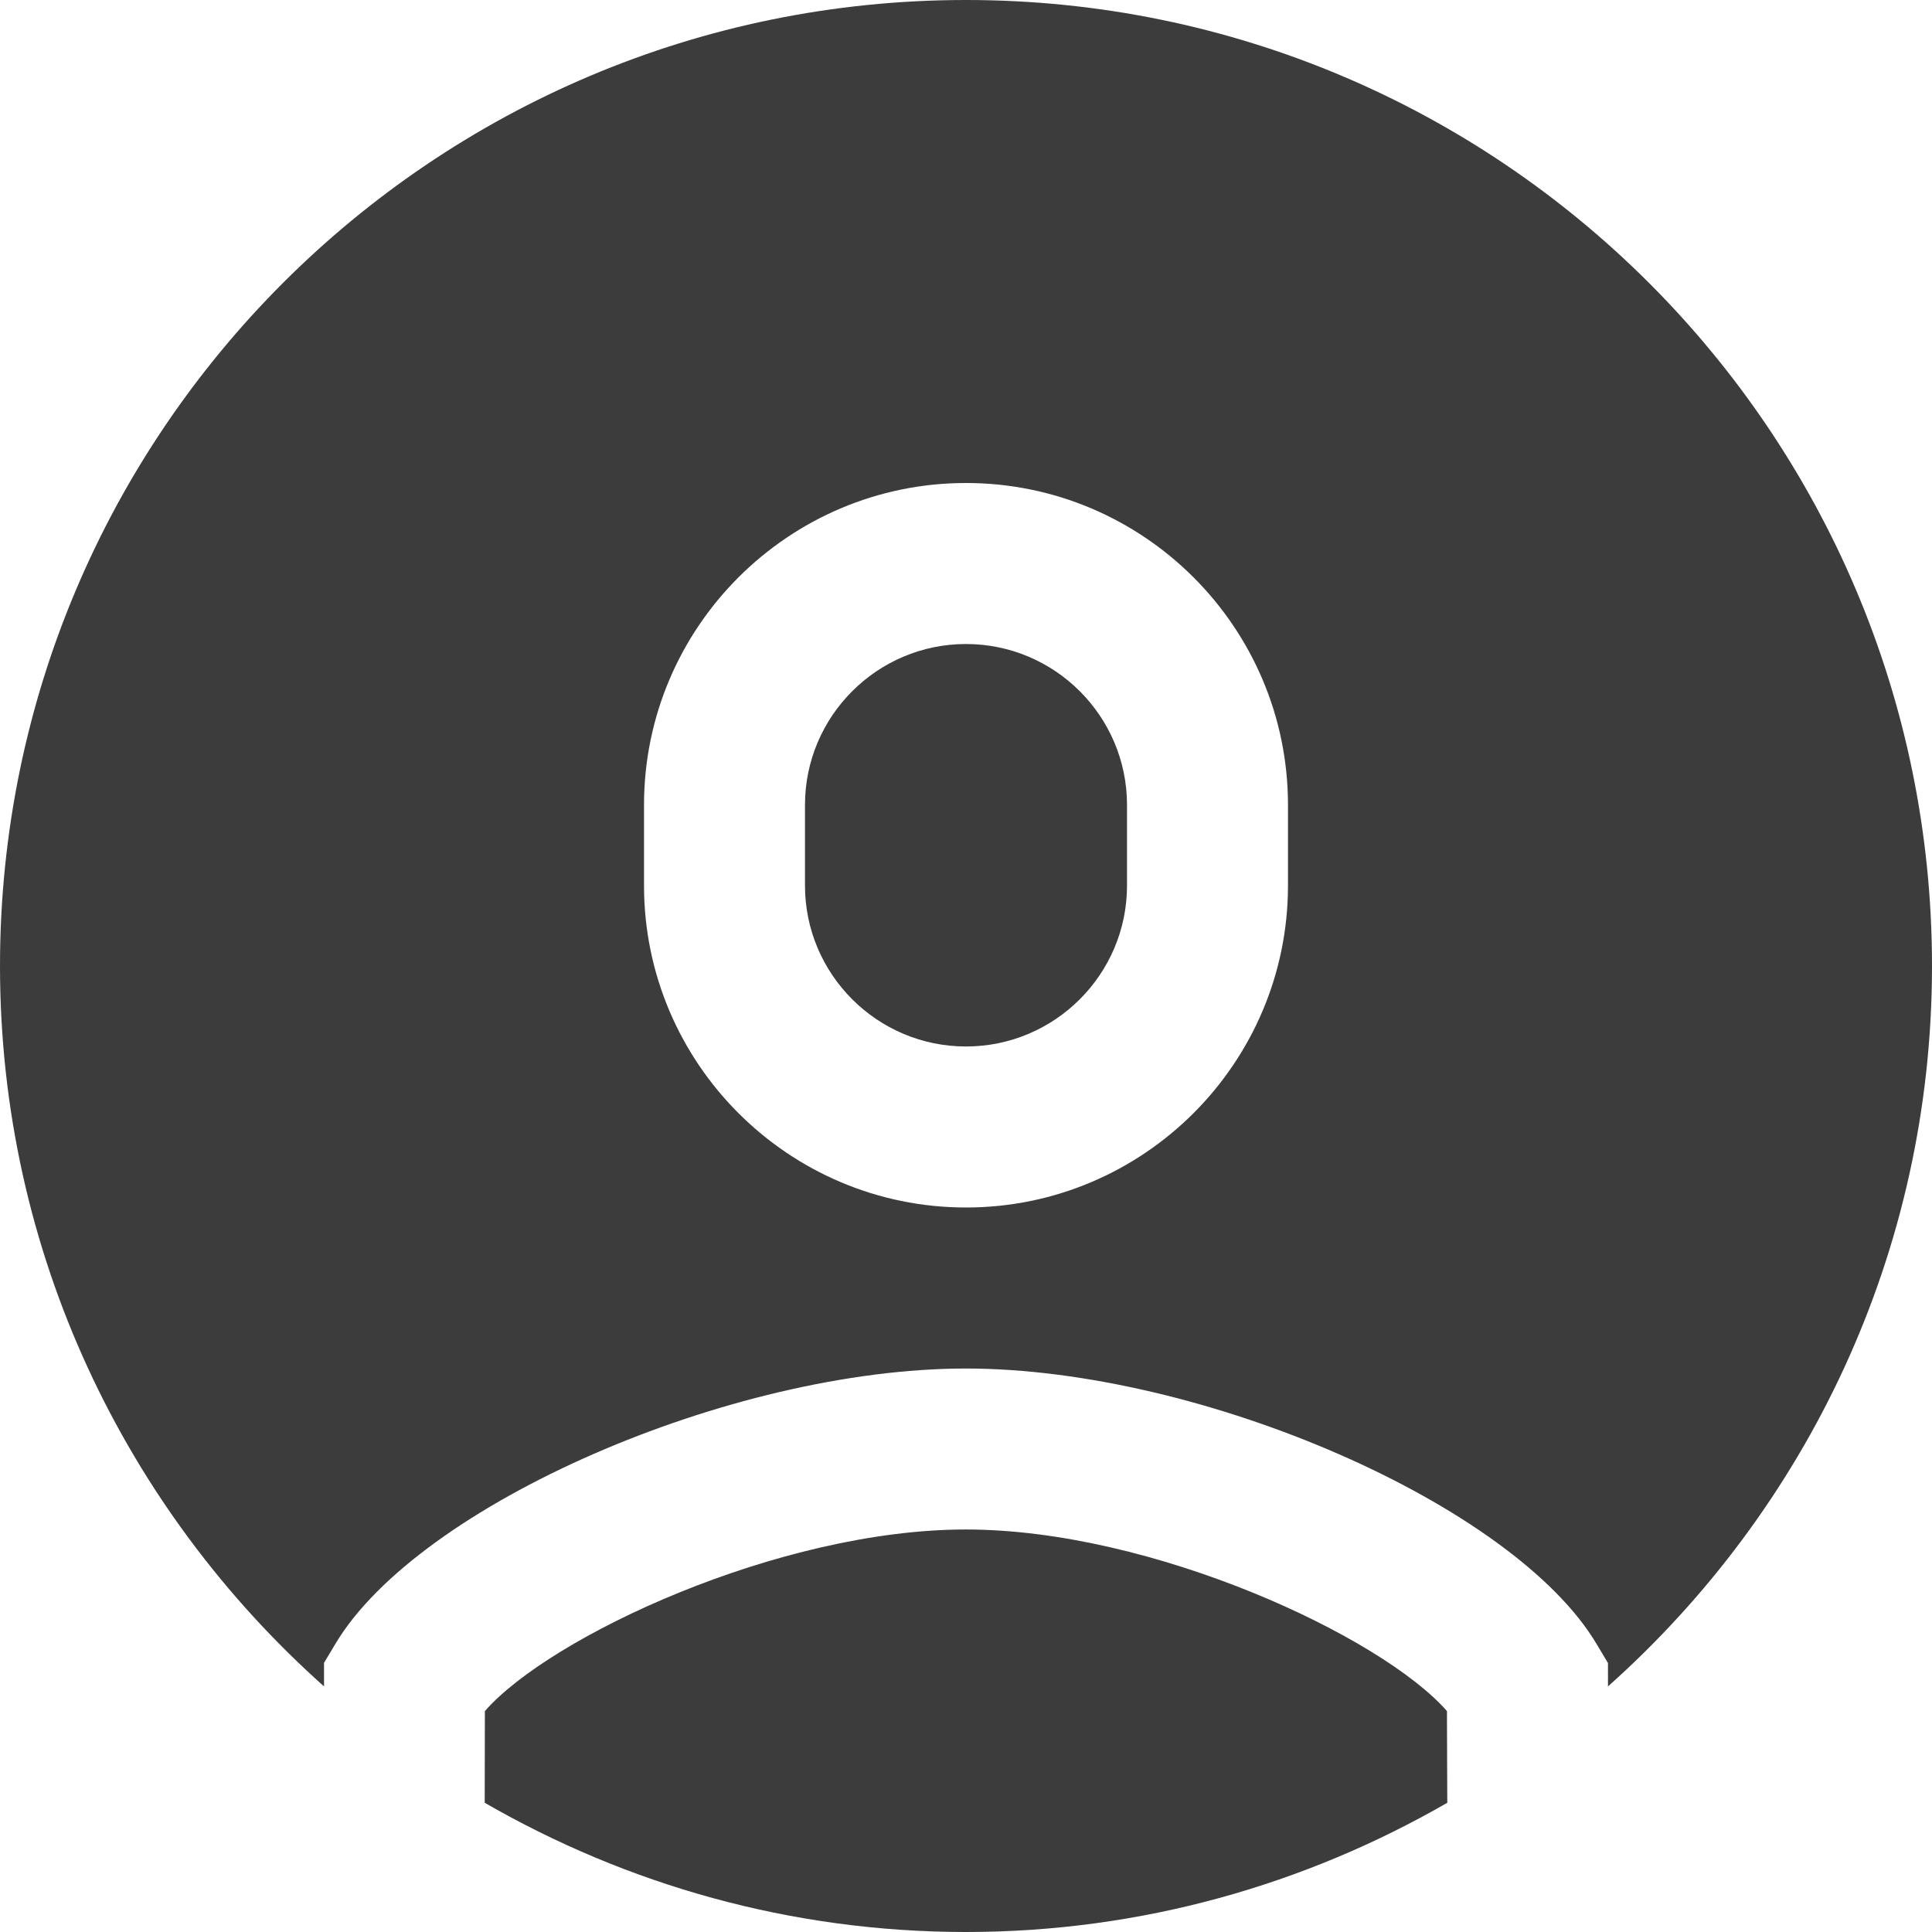 <svg width="35" height="35" viewBox="0 0 35 35" fill="none" xmlns="http://www.w3.org/2000/svg">
<path fill-rule="evenodd" clip-rule="evenodd" d="M0 17.5C0 7.836 7.836 0 17.5 0C27.164 0 35 7.836 35 17.5C35 22.695 32.724 27.347 29.13 30.551V30.525V30.127L28.925 29.785C27.43 27.263 21.769 24.792 17.497 24.792C13.229 24.792 7.569 27.265 6.073 29.785L5.87 30.124V30.551C2.277 27.346 0 22.695 0 17.5ZM23.333 14.583C23.333 11.366 20.717 8.75 17.5 8.75C14.283 8.75 11.667 11.366 11.667 14.583V16.042C11.667 19.259 14.283 21.875 17.5 21.875C20.717 21.875 23.333 19.259 23.333 16.042V14.583ZM17.5 11.667C15.892 11.667 14.583 12.975 14.583 14.583V16.042C14.583 17.65 15.892 18.958 17.5 18.958C19.108 18.958 20.417 17.65 20.417 16.042V14.583C20.417 12.975 19.108 11.667 17.5 11.667ZM8.784 30.998C9.964 29.648 14.112 27.708 17.497 27.708C20.883 27.708 25.033 29.648 26.213 30.998C26.214 31.322 26.215 31.634 26.216 31.936C26.217 32.183 26.218 32.424 26.219 32.659C23.649 34.139 20.678 35 17.5 35C14.321 35 11.35 34.14 8.781 32.659L8.784 30.998Z" fill="#3C3C3C"/>
</svg>
